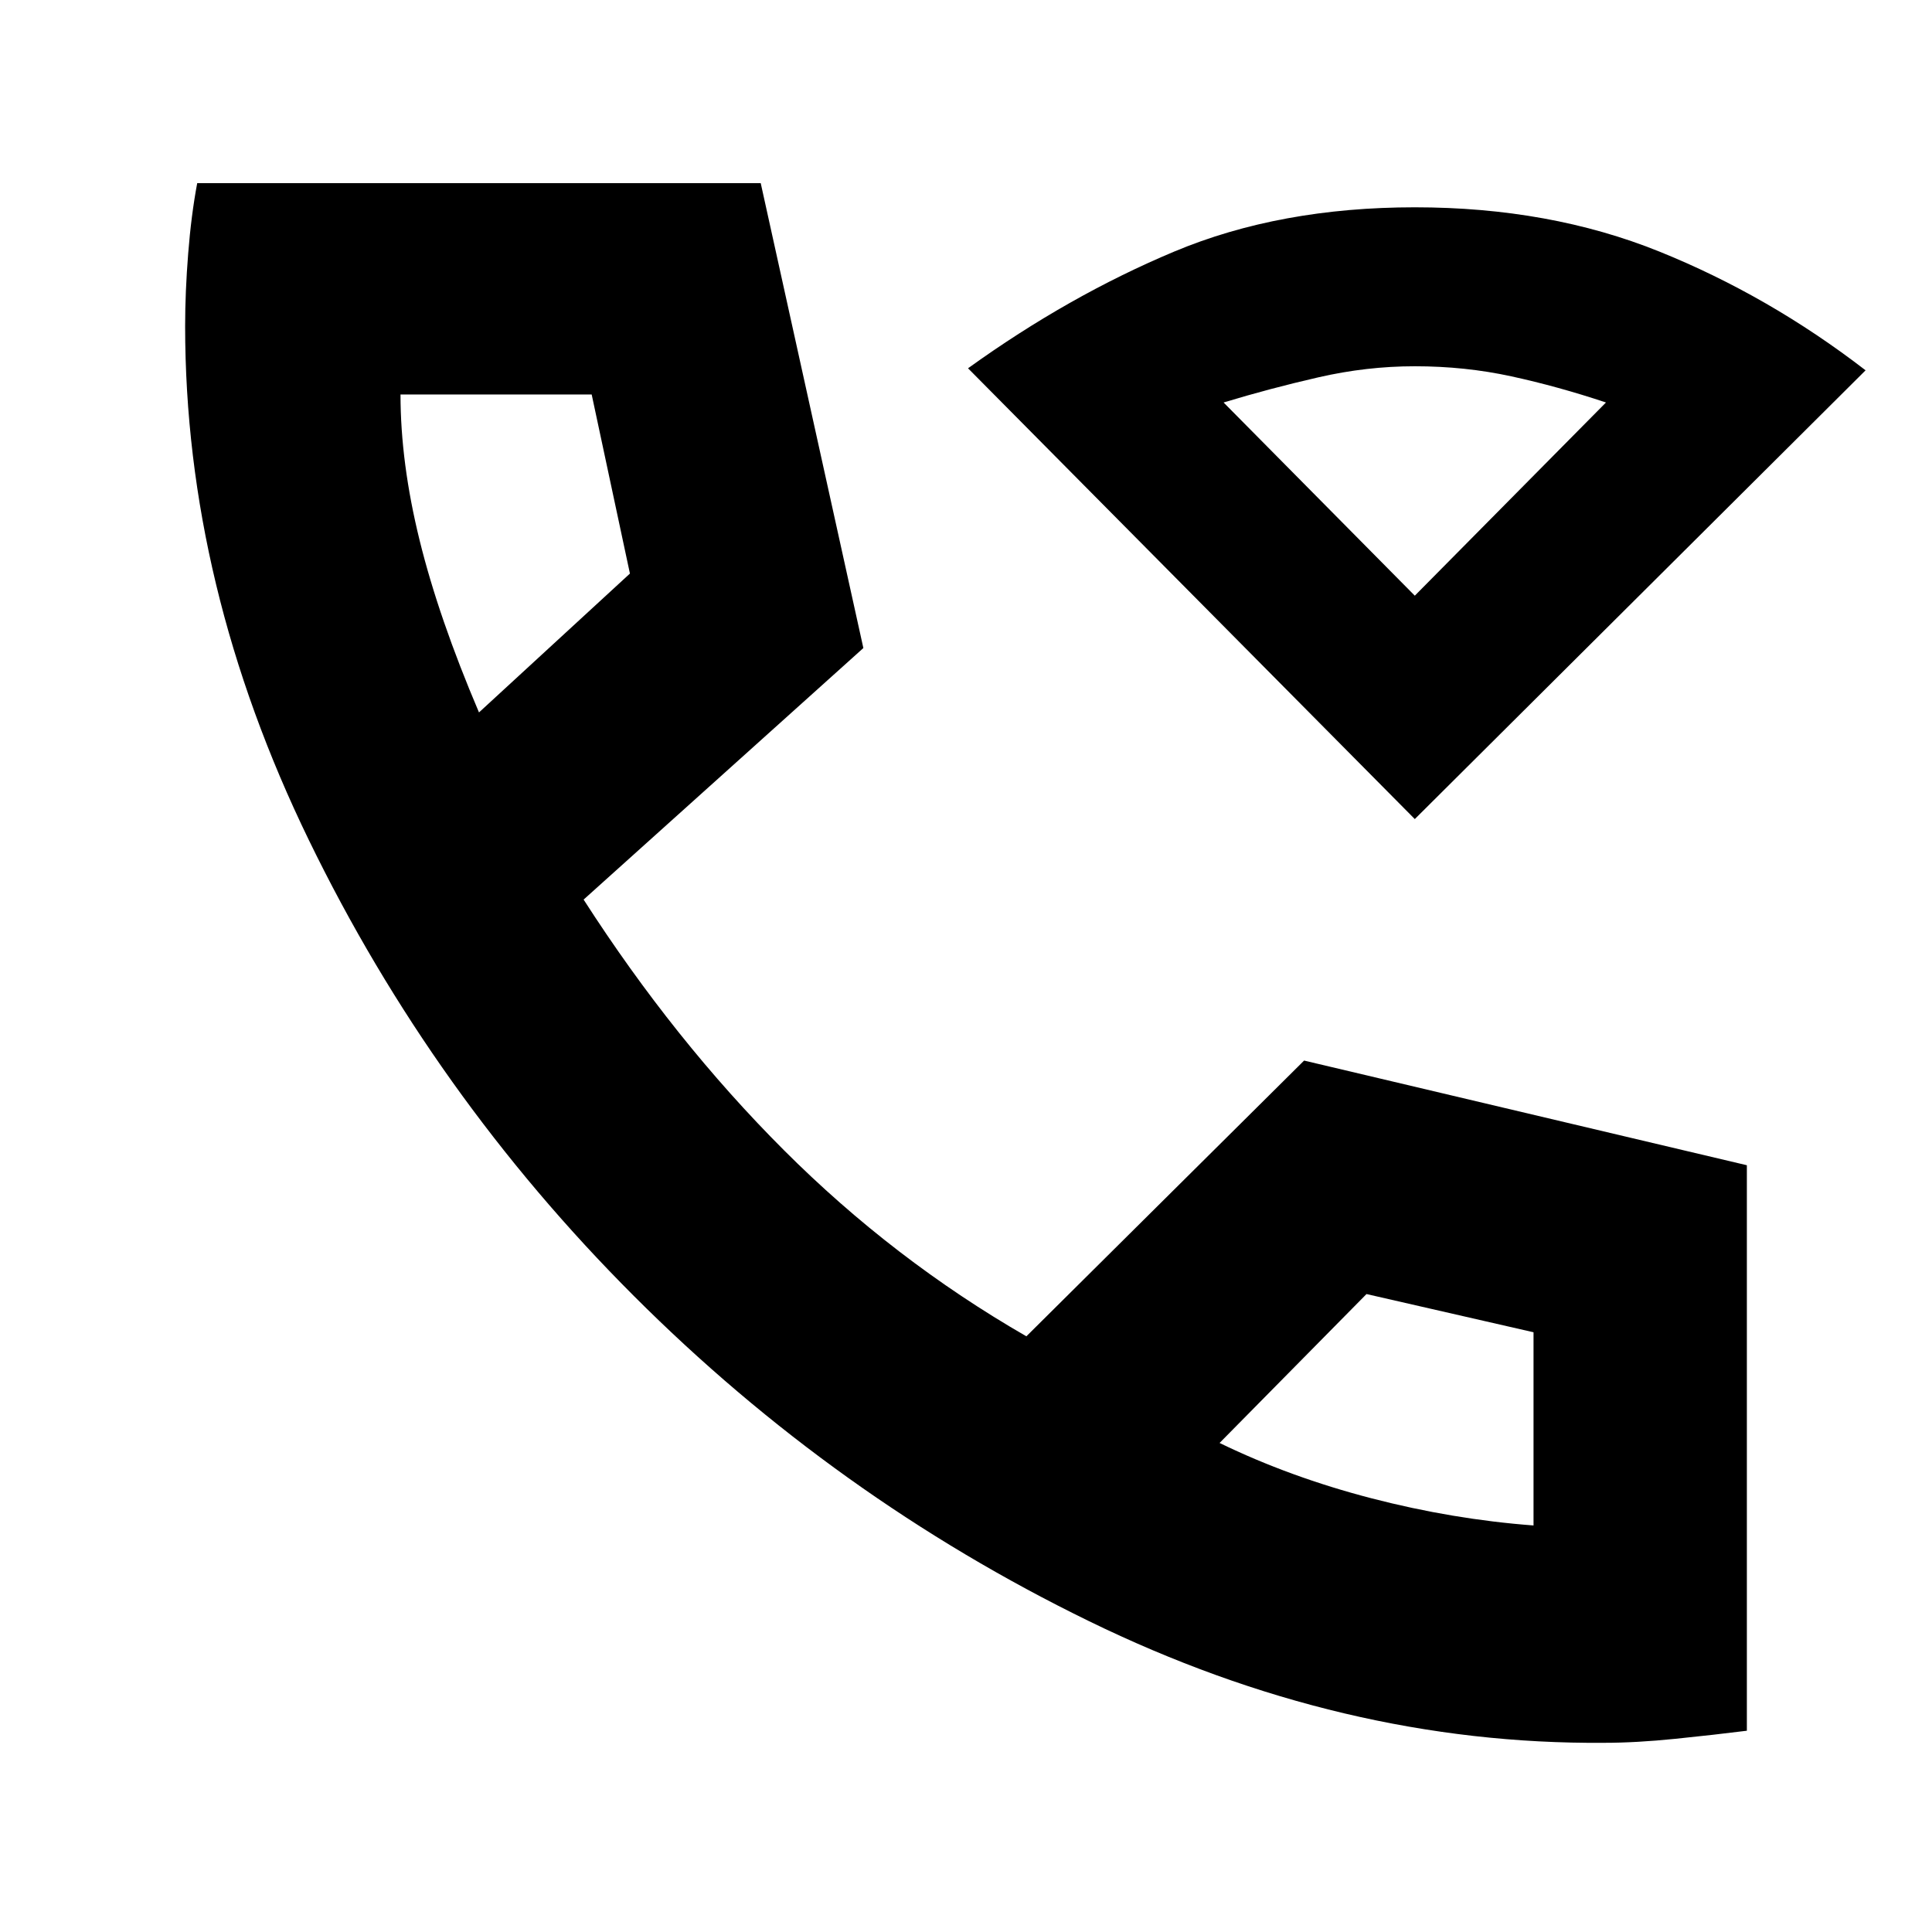<svg xmlns="http://www.w3.org/2000/svg" height="40" width="40"><path d="M29.292 16.958 20.042 7.625Q22.125 6.125 24.312 5.208Q26.5 4.292 29.292 4.292Q32.083 4.292 34.354 5.208Q36.625 6.125 38.625 7.667ZM29.292 12.333Q29.292 12.333 29.292 12.333Q29.292 12.333 29.292 12.333Q29.292 12.333 29.292 12.333Q29.292 12.333 29.292 12.333ZM33.208 36.083Q27.792 36.125 22.542 33.562Q17.292 31 13.125 26.833Q8.958 22.667 6.396 17.396Q3.833 12.125 3.833 6.75Q3.833 6.042 3.896 5.25Q3.958 4.458 4.083 3.792H15.75L17.875 13.417L12.083 18.625Q13.958 21.542 16.229 23.812Q18.5 26.083 21.25 27.667L27 21.958L36.167 24.125V35.833Q35.5 35.917 34.688 36Q33.875 36.083 33.208 36.083ZM9.917 14.75 13.042 11.875 12.25 8.167H8.292Q8.292 9.583 8.688 11.188Q9.083 12.792 9.917 14.75ZM25.25 29.875Q26.708 30.583 28.396 31.021Q30.083 31.458 31.75 31.583V27.583L28.292 26.792ZM9.917 14.75Q9.917 14.75 9.917 14.75Q9.917 14.75 9.917 14.75ZM25.25 29.875Q25.25 29.875 25.25 29.875Q25.25 29.875 25.25 29.875ZM29.292 12.333 33.25 8.333Q32.25 8 31.292 7.792Q30.333 7.583 29.292 7.583Q28.292 7.583 27.292 7.813Q26.292 8.042 25.333 8.333Z"/></svg>